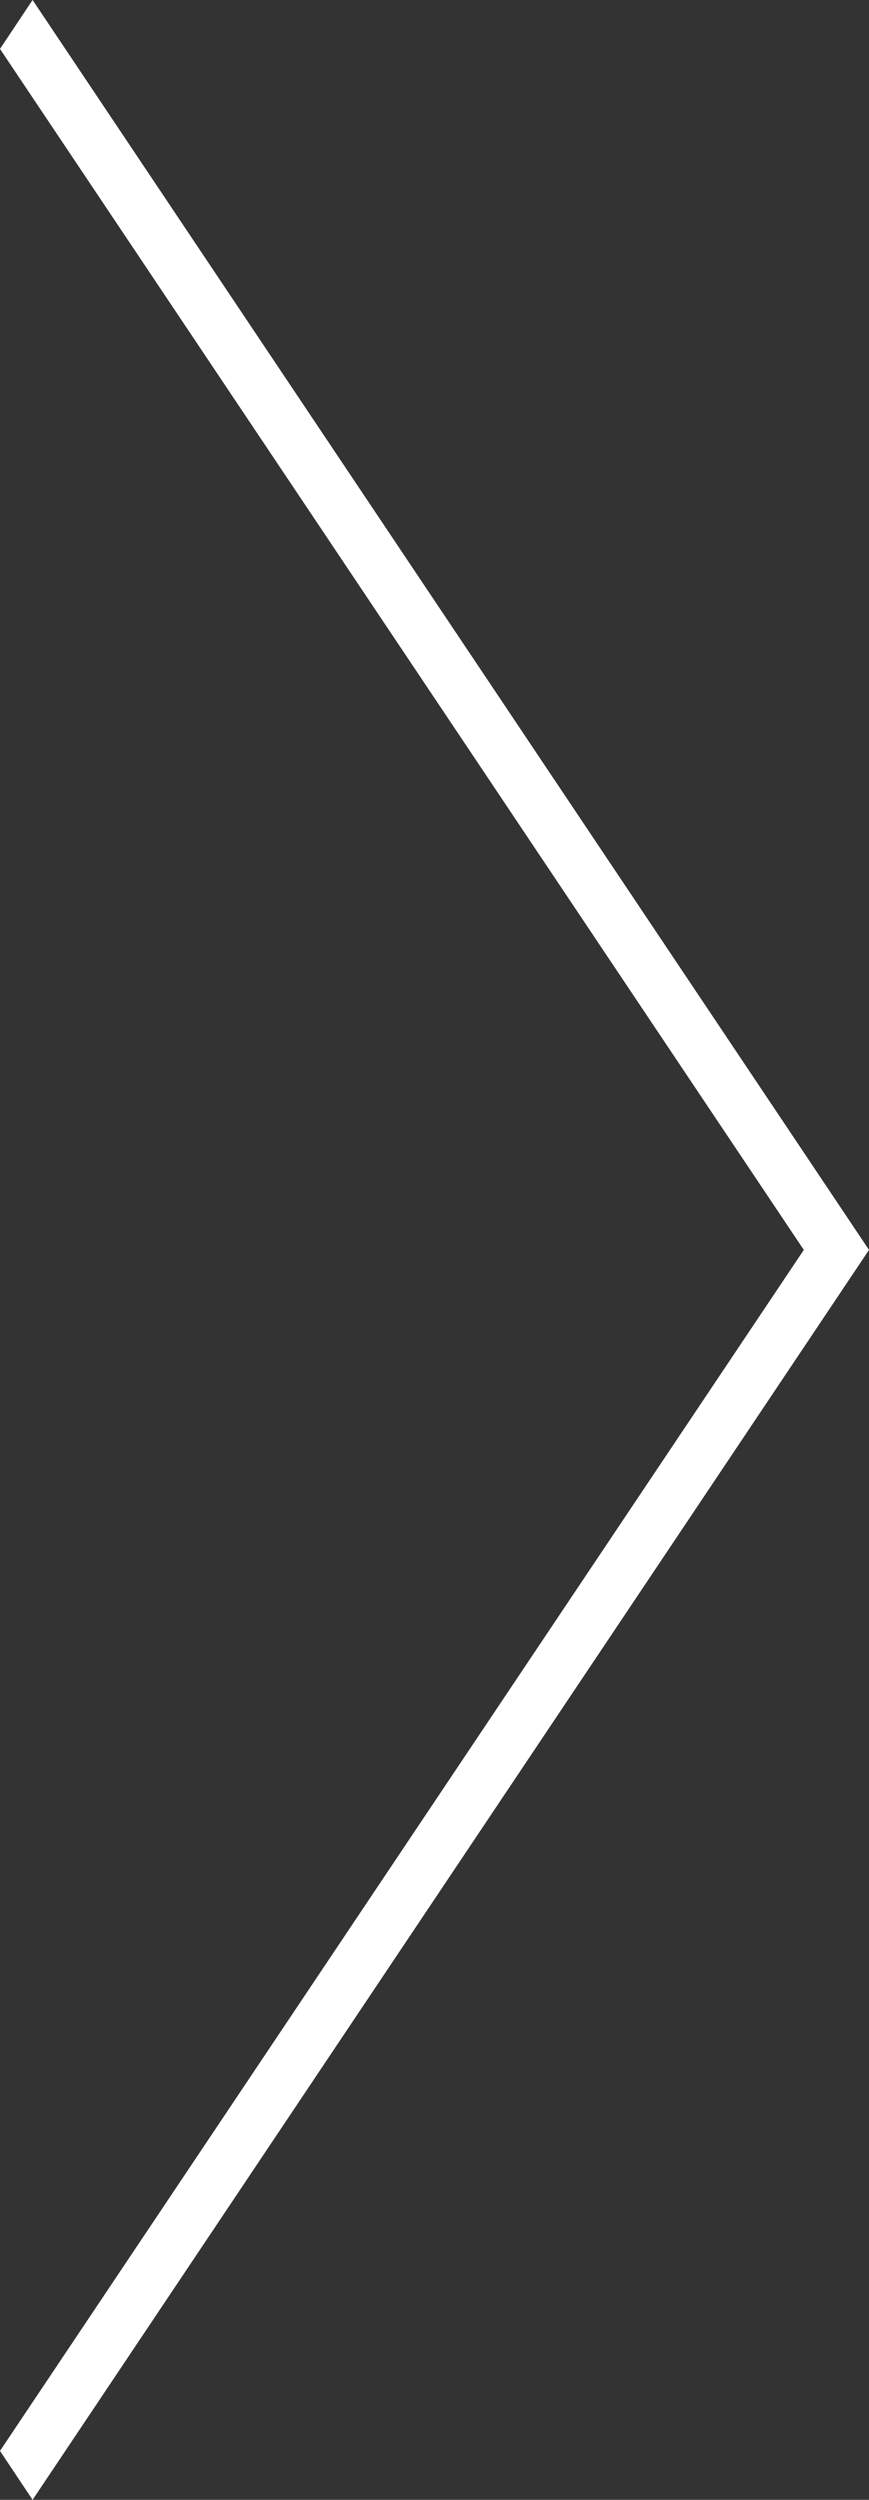 <?xml version="1.0" encoding="utf-8"?>
<!-- Generator: Adobe Illustrator 18.0.0, SVG Export Plug-In . SVG Version: 6.00 Build 0)  -->
<!DOCTYPE svg PUBLIC "-//W3C//DTD SVG 1.1//EN" "http://www.w3.org/Graphics/SVG/1.1/DTD/svg11.dtd">
<svg version="1.1" id="Слой_1" xmlns="http://www.w3.org/2000/svg" xmlns:xlink="http://www.w3.org/1999/xlink" x="0px" y="0px"
	 viewBox="0 0 32 92" enable-background="new 0 0 32 92" xml:space="preserve">
<rect x="0" y="0" width="32" height="92" fill="#333333" stroke="none"/>
<polygon fill="#FFFFFF" points="0,1.8 1.2,0 32,46 1.2,92 0,90.2 29.6,46 "/>
</svg>
